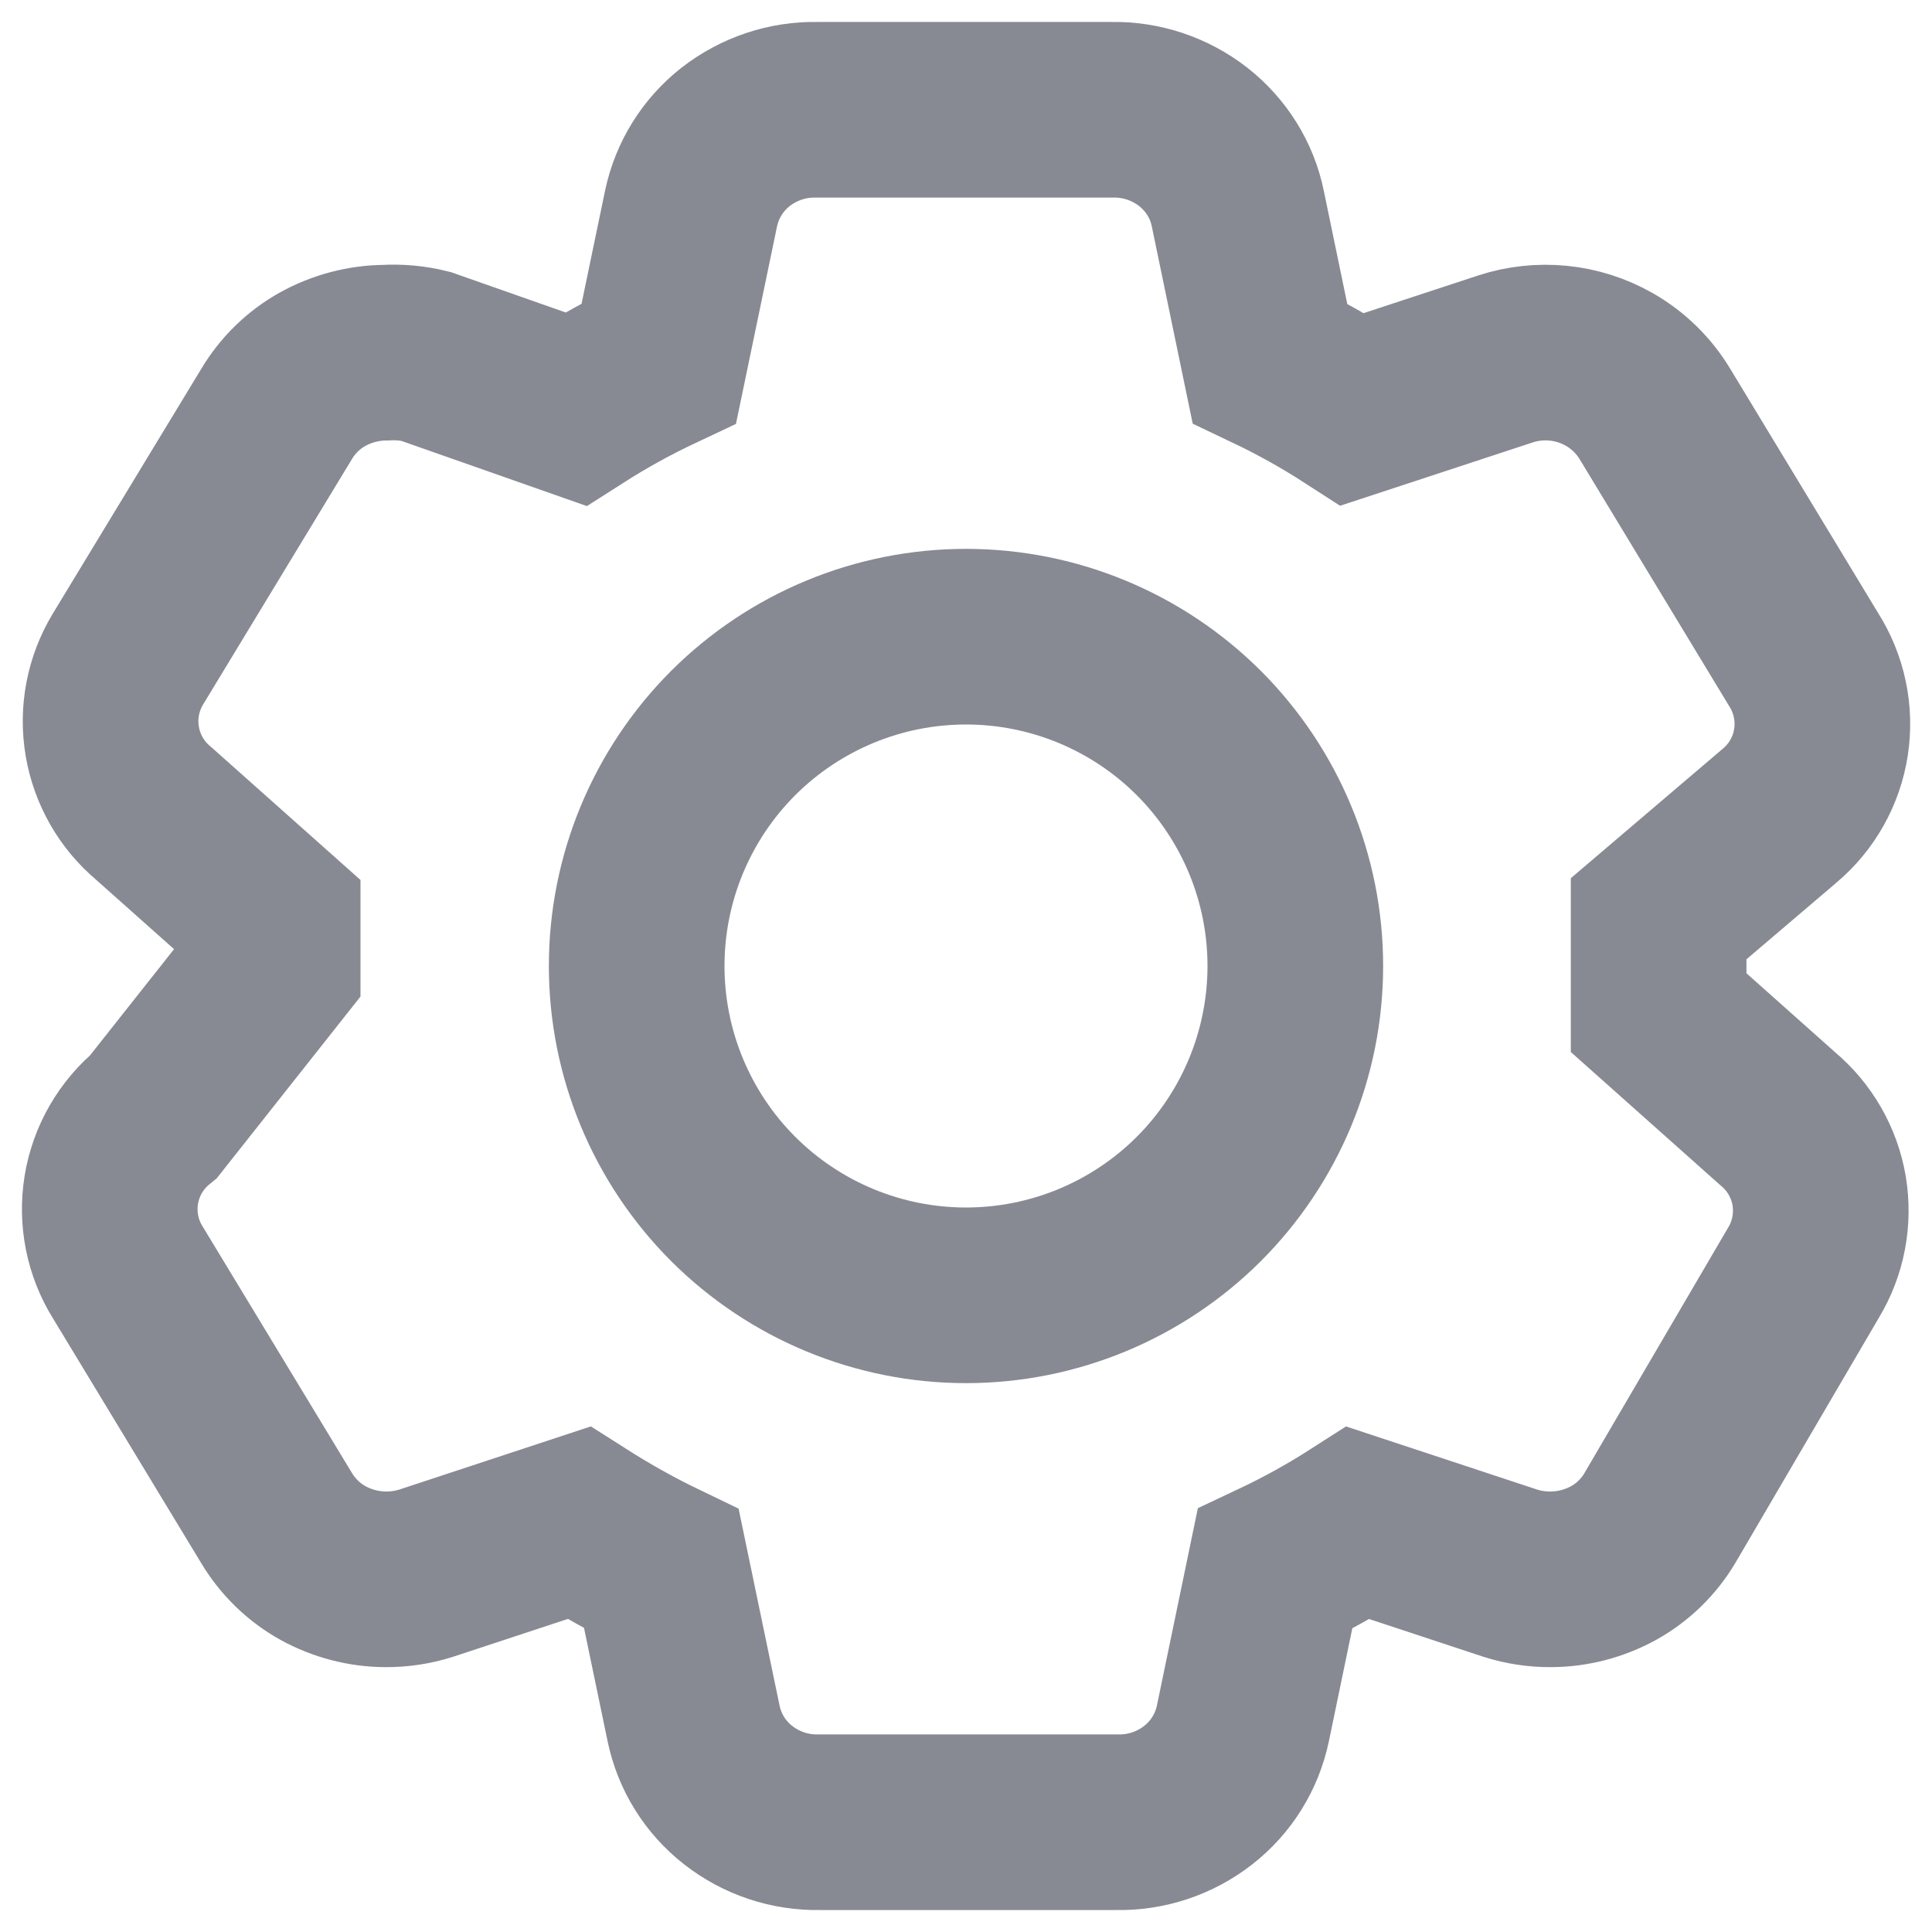 <svg width="22" height="22" viewBox="0 0 22 22" fill="none" xmlns="http://www.w3.org/2000/svg">
<path d="M18.887 11.531L20.243 12.739C20.493 12.948 20.661 13.239 20.715 13.561C20.768 13.883 20.706 14.213 20.537 14.492L18.902 17.285C18.775 17.499 18.594 17.676 18.377 17.797C18.157 17.918 17.911 17.983 17.66 17.984C17.504 17.985 17.349 17.962 17.201 17.915L15.466 17.342C15.162 17.537 14.845 17.712 14.518 17.866L14.153 19.625C14.085 19.949 13.905 20.238 13.645 20.441C13.38 20.648 13.053 20.757 12.717 20.75H9.332C8.997 20.757 8.669 20.648 8.405 20.441C8.145 20.238 7.965 19.949 7.898 19.625L7.532 17.866C7.208 17.71 6.894 17.534 6.591 17.341L4.85 17.915C4.701 17.962 4.547 17.985 4.391 17.984C4.141 17.983 3.895 17.918 3.675 17.797C3.459 17.676 3.278 17.5 3.15 17.287L1.457 14.492C1.281 14.211 1.214 13.874 1.268 13.546C1.322 13.219 1.494 12.922 1.751 12.712L3.105 11V10.469L1.749 9.262C1.499 9.053 1.332 8.761 1.278 8.439C1.224 8.118 1.287 7.788 1.455 7.508L3.149 4.715C3.276 4.502 3.457 4.325 3.674 4.204C3.893 4.083 4.139 4.018 4.389 4.016C4.544 4.007 4.699 4.021 4.848 4.058L6.555 4.658C6.86 4.463 7.176 4.289 7.503 4.135L7.869 2.375C7.937 2.052 8.116 1.763 8.376 1.559C8.641 1.353 8.968 1.243 9.303 1.25H12.661C12.996 1.243 13.323 1.353 13.588 1.559C13.85 1.765 14.03 2.054 14.095 2.375L14.46 4.135C14.786 4.29 15.099 4.465 15.401 4.66L17.144 4.087C17.337 4.024 17.542 4.002 17.744 4.022C17.947 4.042 18.143 4.104 18.32 4.204C18.538 4.327 18.718 4.504 18.845 4.714L20.537 7.508C20.715 7.788 20.786 8.122 20.736 8.45C20.686 8.778 20.518 9.076 20.264 9.289L18.887 10.462V11.531Z" stroke="#878A93" stroke-width="2"/>
<path d="M14.75 11C14.75 11.995 14.355 12.948 13.652 13.652C12.948 14.355 11.995 14.75 11 14.75C10.005 14.75 9.052 14.355 8.348 13.652C7.645 12.948 7.25 11.995 7.25 11C7.25 10.005 7.645 9.052 8.348 8.348C9.052 7.645 10.005 7.25 11 7.25C11.995 7.25 12.948 7.645 13.652 8.348C14.355 9.052 14.75 10.005 14.75 11Z" stroke="#878A93" stroke-width="2"/>
</svg>

